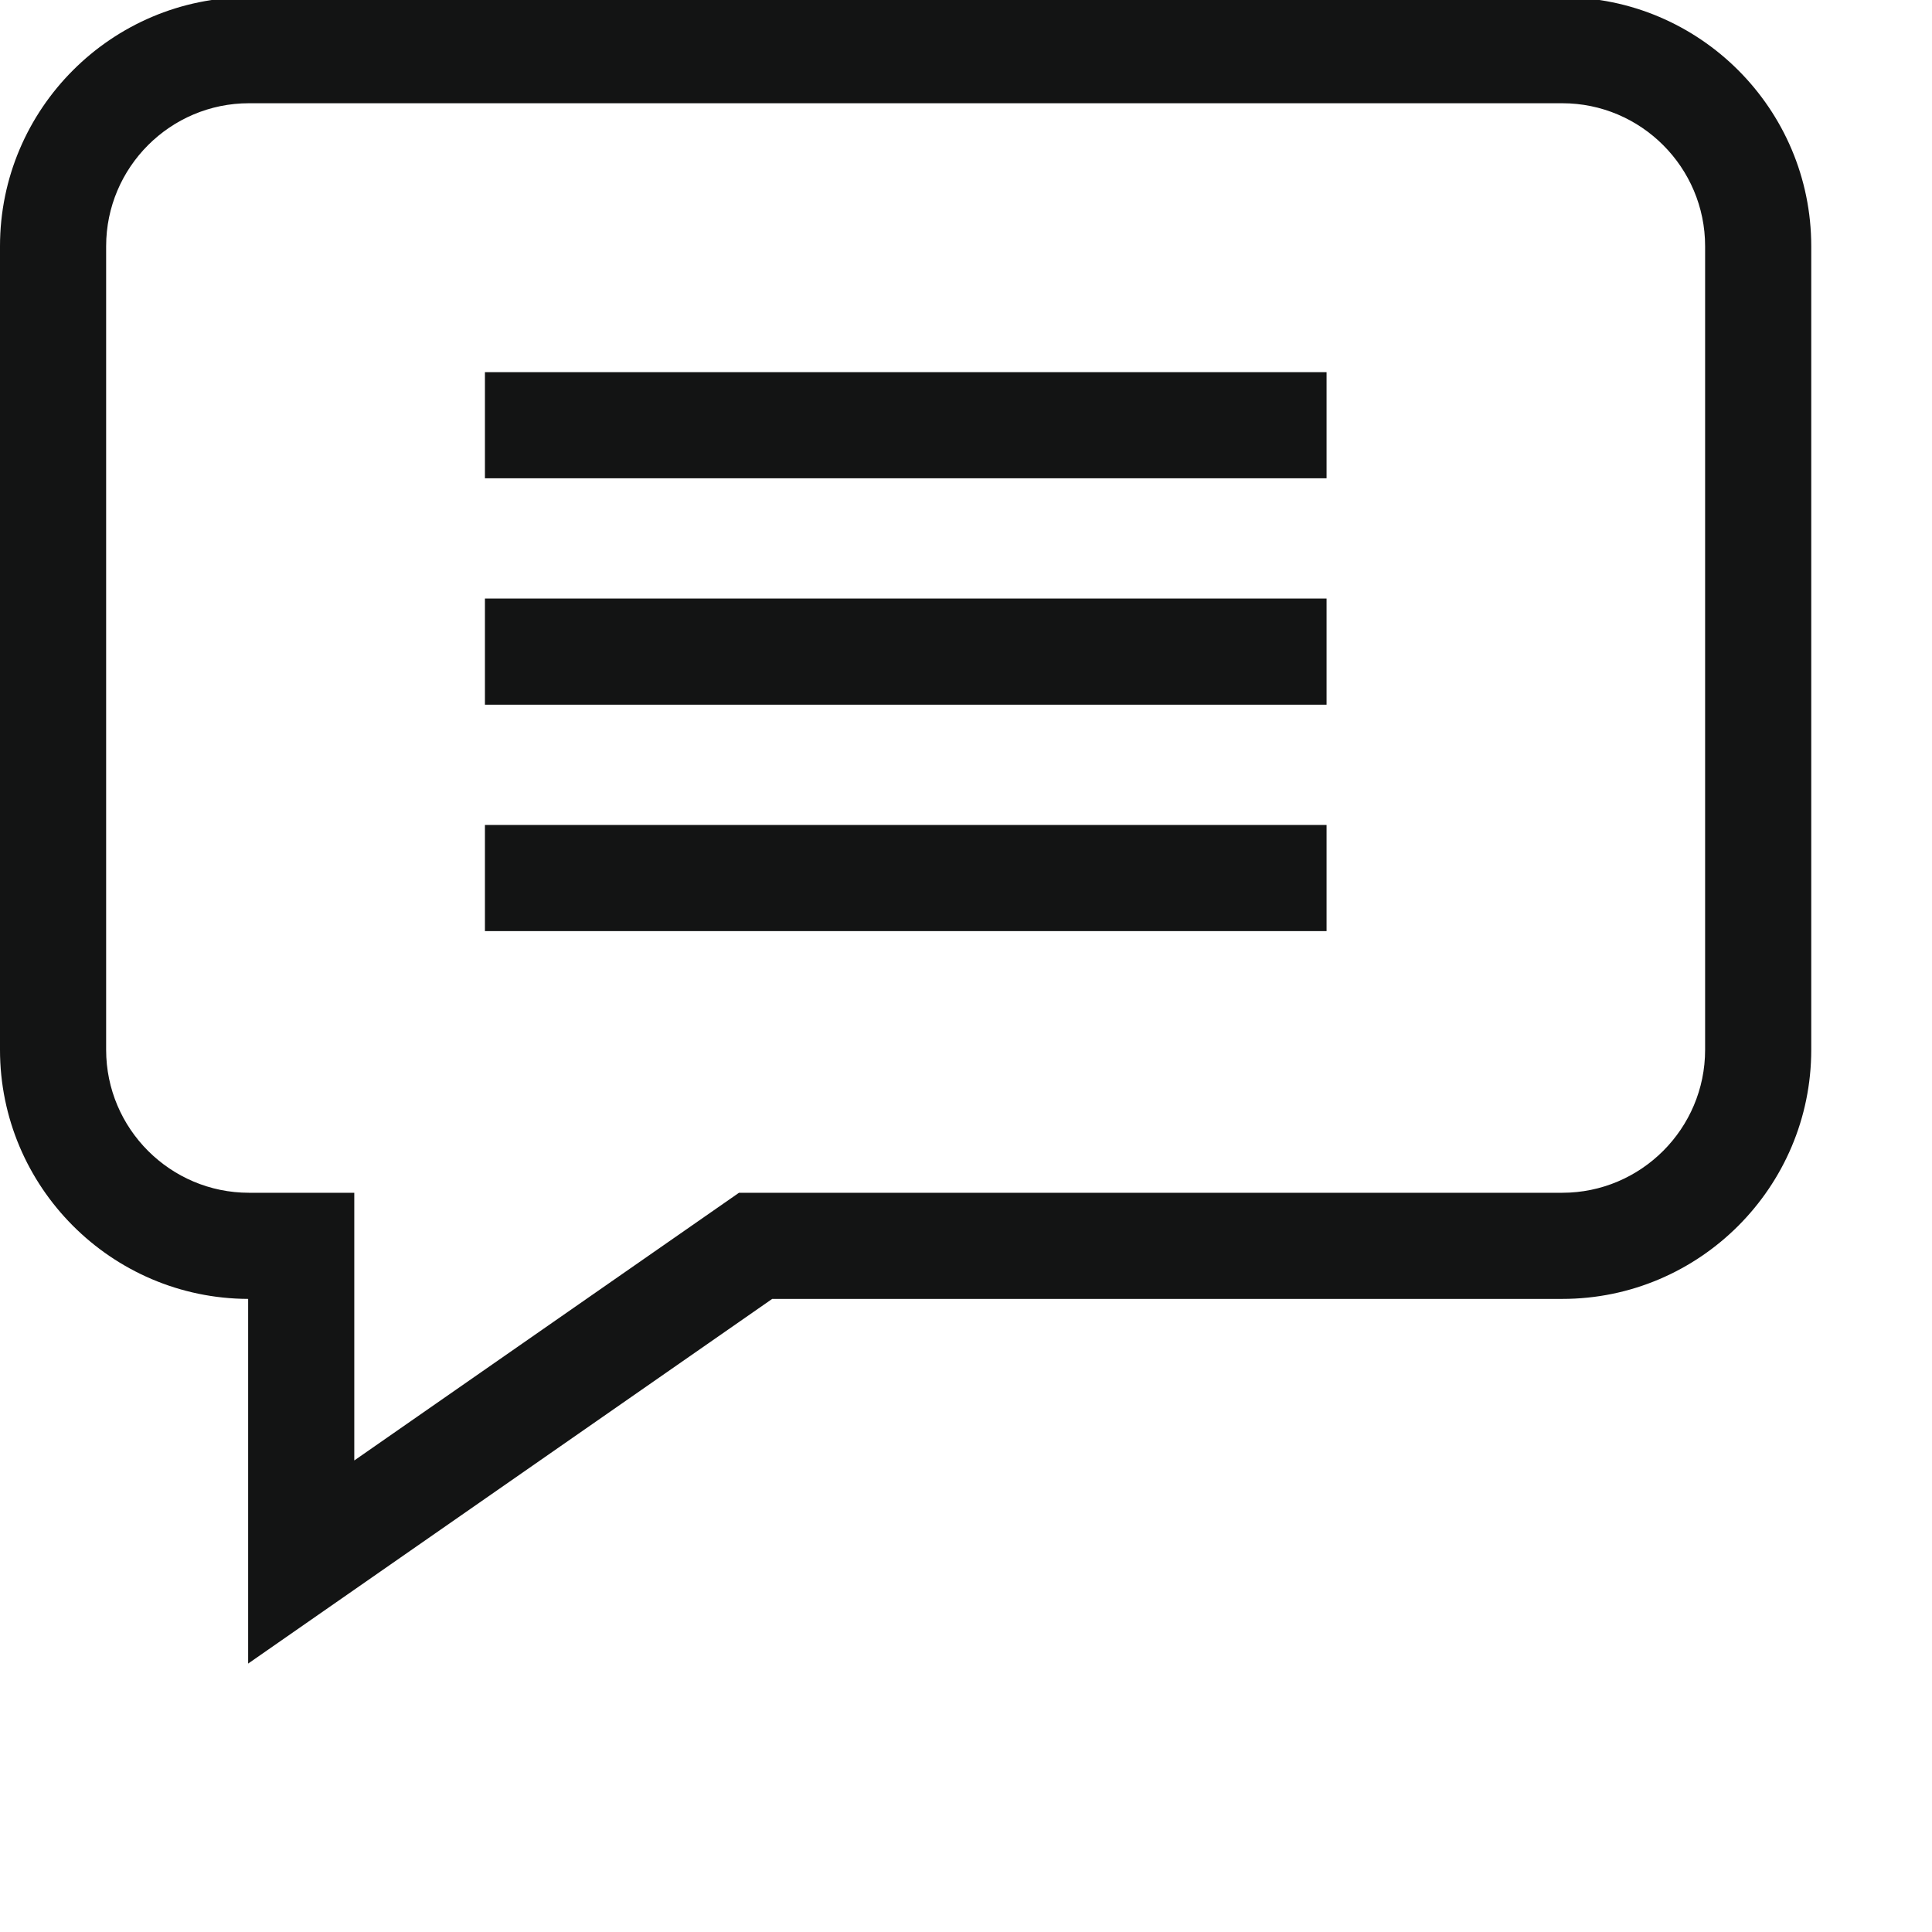 <svg width="16" height="16" viewBox="0 0 16 16" fill="none" xmlns="http://www.w3.org/2000/svg">
<g clip-path="url(#clip0_849_30964)">
<path d="M12.938 -0.023H2.062C0.925 -0.023 0 0.902 0 2.039V8.694C0 9.829 0.921 10.753 2.055 10.757V13.777L6.395 10.757H12.938C14.075 10.757 15 9.831 15 8.694V2.039C15 0.902 14.075 -0.023 12.938 -0.023ZM14.121 8.694C14.121 9.347 13.59 9.878 12.938 9.878H6.12L2.934 12.095V9.878H2.062C1.41 9.878 0.879 9.347 0.879 8.694V2.039C0.879 1.386 1.41 0.855 2.062 0.855H12.938C13.59 0.855 14.121 1.386 14.121 2.039V8.694Z" fill="#131414"/>
<path d="M4.016 3.082H10.986V3.961H4.016V3.082ZM4.016 4.957H10.986V5.836H4.016V4.957ZM4.016 6.832H10.986V7.711H4.016V6.832Z" fill="#131414"/>
</g>
<defs>
<clipPath id="clip0_849_30964">
<rect width="16" height="16" fill="white"/>
</clipPath>
</defs>
</svg>
